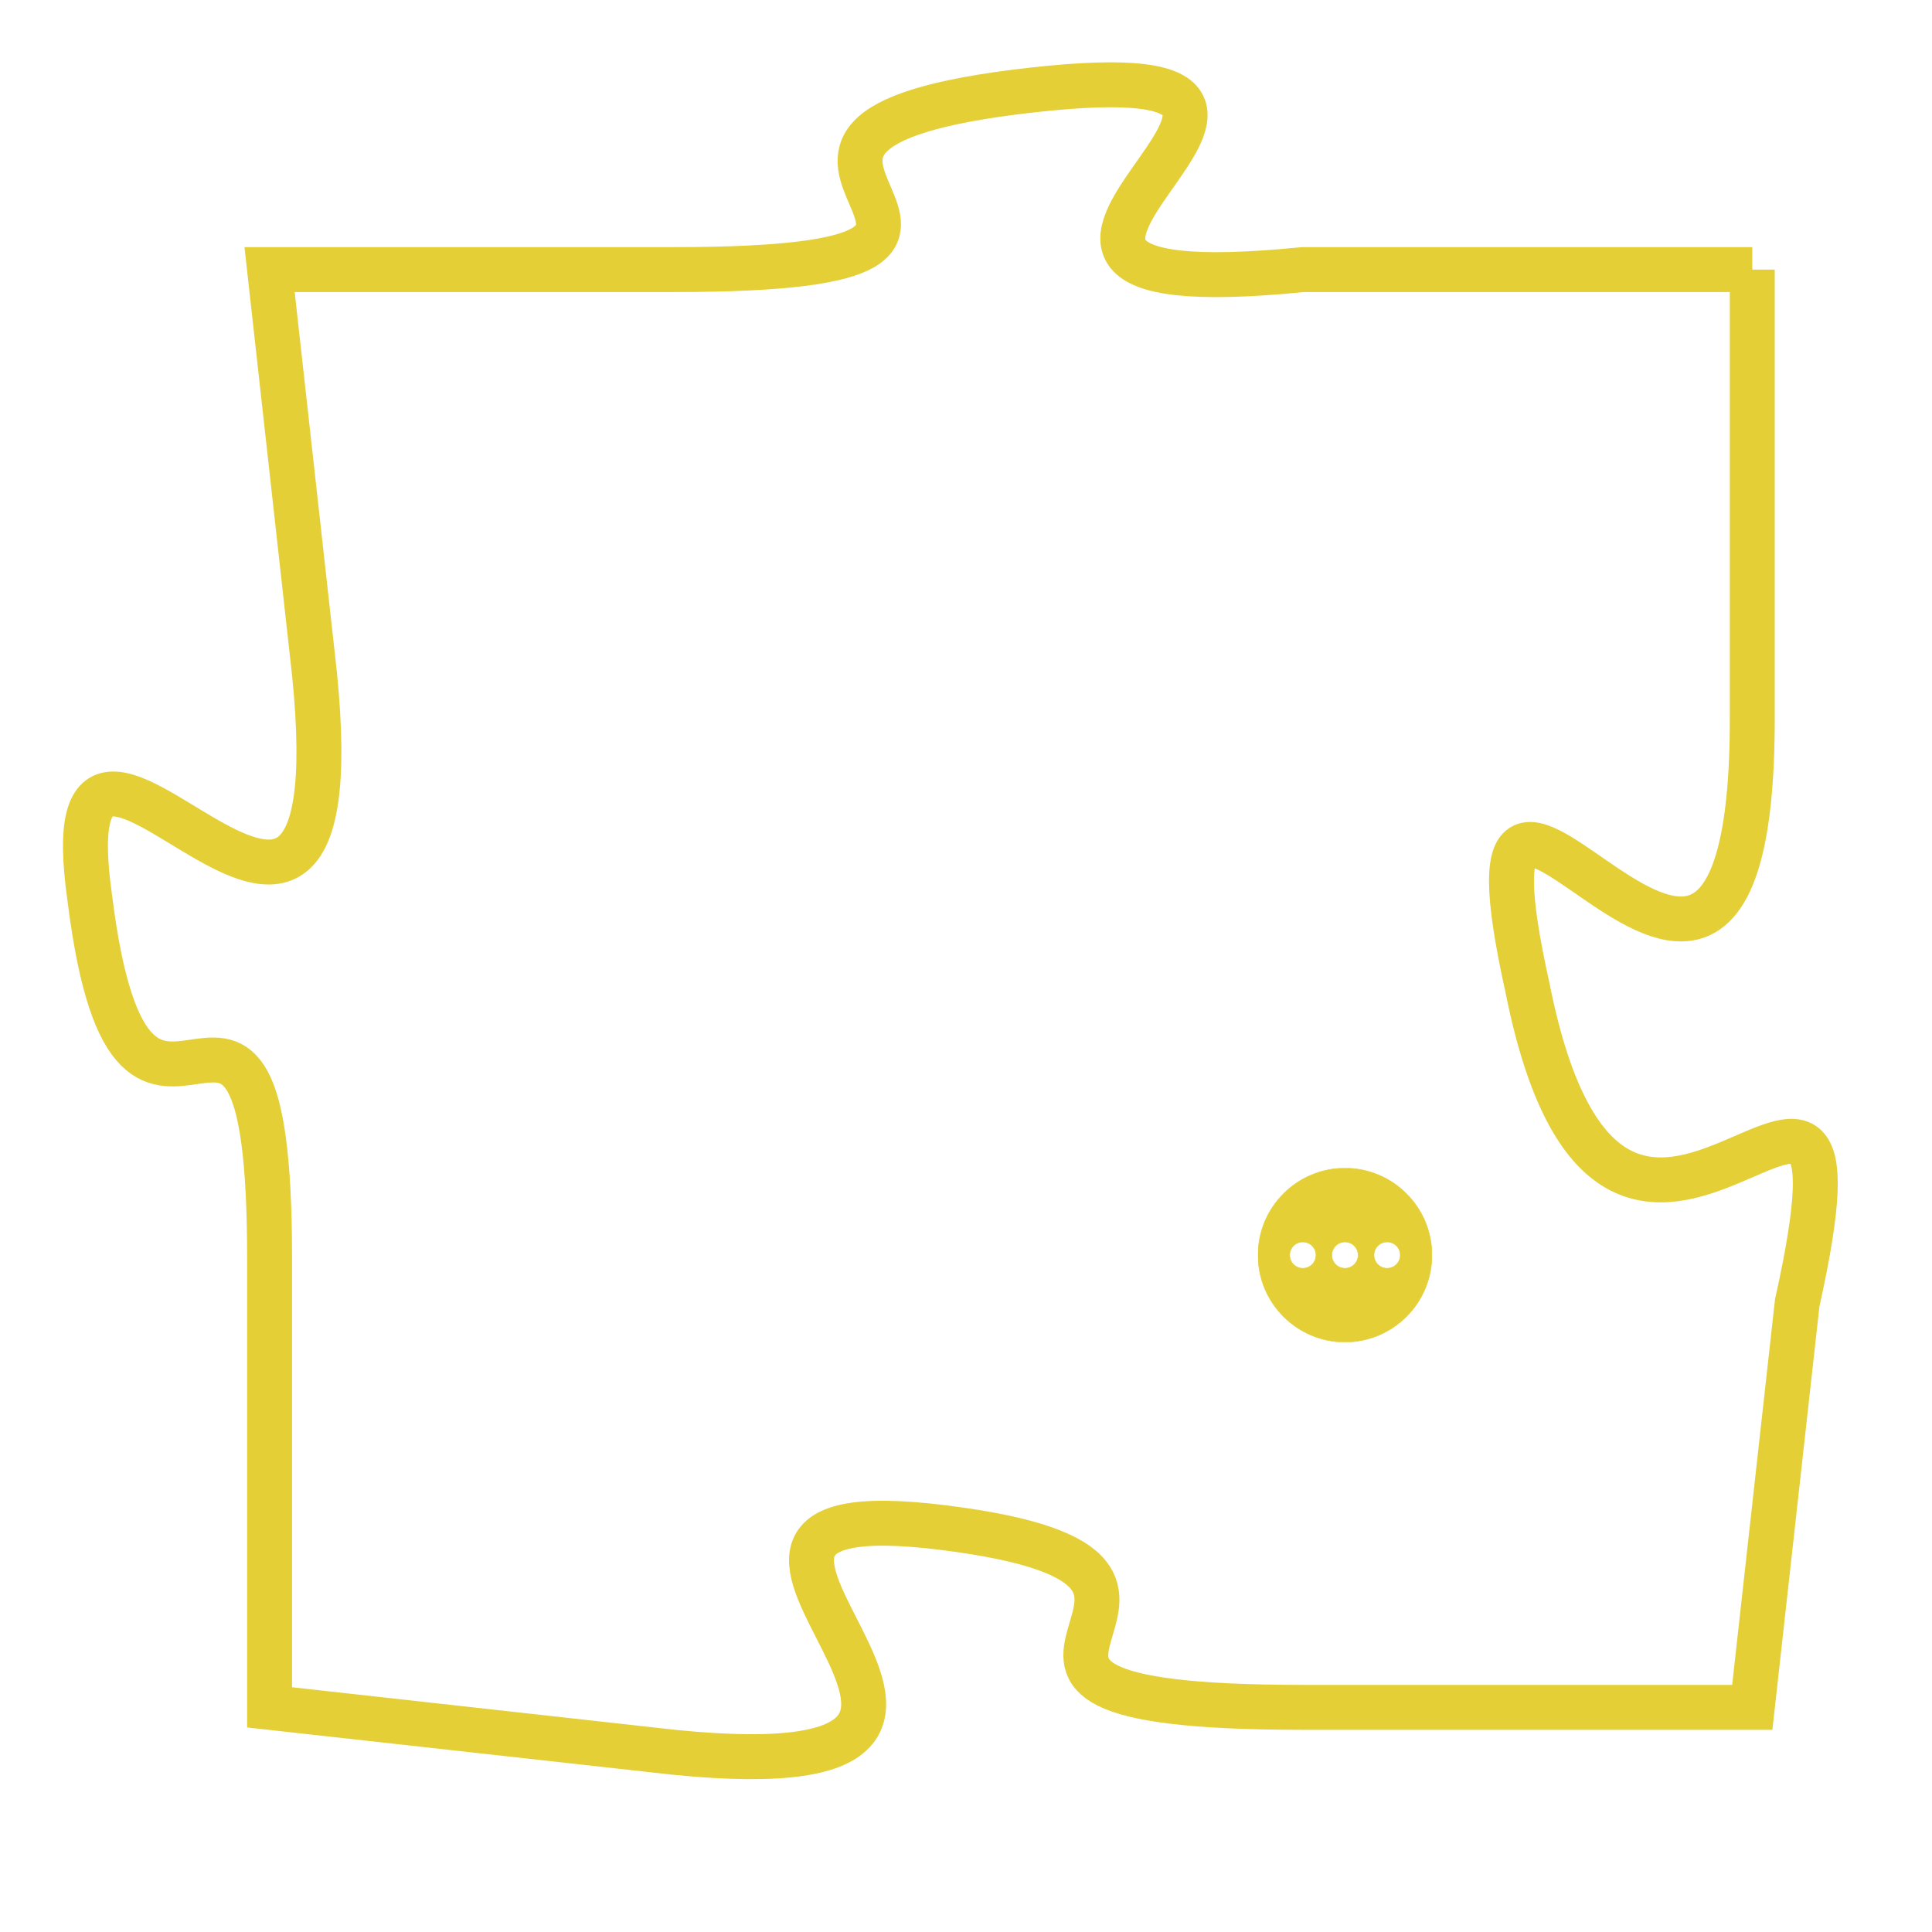 <svg version="1.1" xmlns="http://www.w3.org/2000/svg" xmlns:xlink="http://www.w3.org/1999/xlink" fill="transparent" x="0" y="0" width="350" height="350" preserveAspectRatio="xMinYMin slice"><style type="text/css">.links{fill:transparent;stroke: #E4CF37;}.links:hover{fill:#63D272; opacity:0.4;}</style><defs><g id="allt"><path id="t7103" d="M2772,1728 L2762,1728 C2752,1729 2765,1723 2756,1724 C2747,1725 2758,1728 2748,1728 L2739,1728 2739,1728 L2740,1737 C2741,1747 2734,1735 2735,1742 C2736,1750 2739,1741 2739,1750 L2739,1760 2739,1760 L2748,1761 C2758,1762 2746,1755 2754,1756 C2762,1757 2752,1760 2762,1760 L2772,1760 2772,1760 L2773,1751 C2775,1742 2769,1754 2767,1744 C2765,1735 2772,1749 2772,1738 L2772,1728"/></g><clipPath id="c" clipRule="evenodd" fill="transparent"><use href="#t7103"/></clipPath></defs><svg viewBox="2733 1722 43 41" preserveAspectRatio="xMinYMin meet"><svg width="4380" height="2430"><g><image crossorigin="anonymous" x="0" y="0" href="https://nftpuzzle.license-token.com/assets/completepuzzle.svg" width="100%" height="100%" /><g class="links"><use href="#t7103"/></g></g></svg><svg x="2761" y="1748" height="9%" width="9%" viewBox="0 0 330 330"><g><a xlink:href="https://nftpuzzle.license-token.com/" class="links"><title>See the most innovative NFT based token software licensing project</title><path fill="#E4CF37" id="more" d="M165,0C74.019,0,0,74.019,0,165s74.019,165,165,165s165-74.019,165-165S255.981,0,165,0z M85,190 c-13.785,0-25-11.215-25-25s11.215-25,25-25s25,11.215,25,25S98.785,190,85,190z M165,190c-13.785,0-25-11.215-25-25 s11.215-25,25-25s25,11.215,25,25S178.785,190,165,190z M245,190c-13.785,0-25-11.215-25-25s11.215-25,25-25 c13.785,0,25,11.215,25,25S258.785,190,245,190z"></path></a></g></svg></svg></svg>